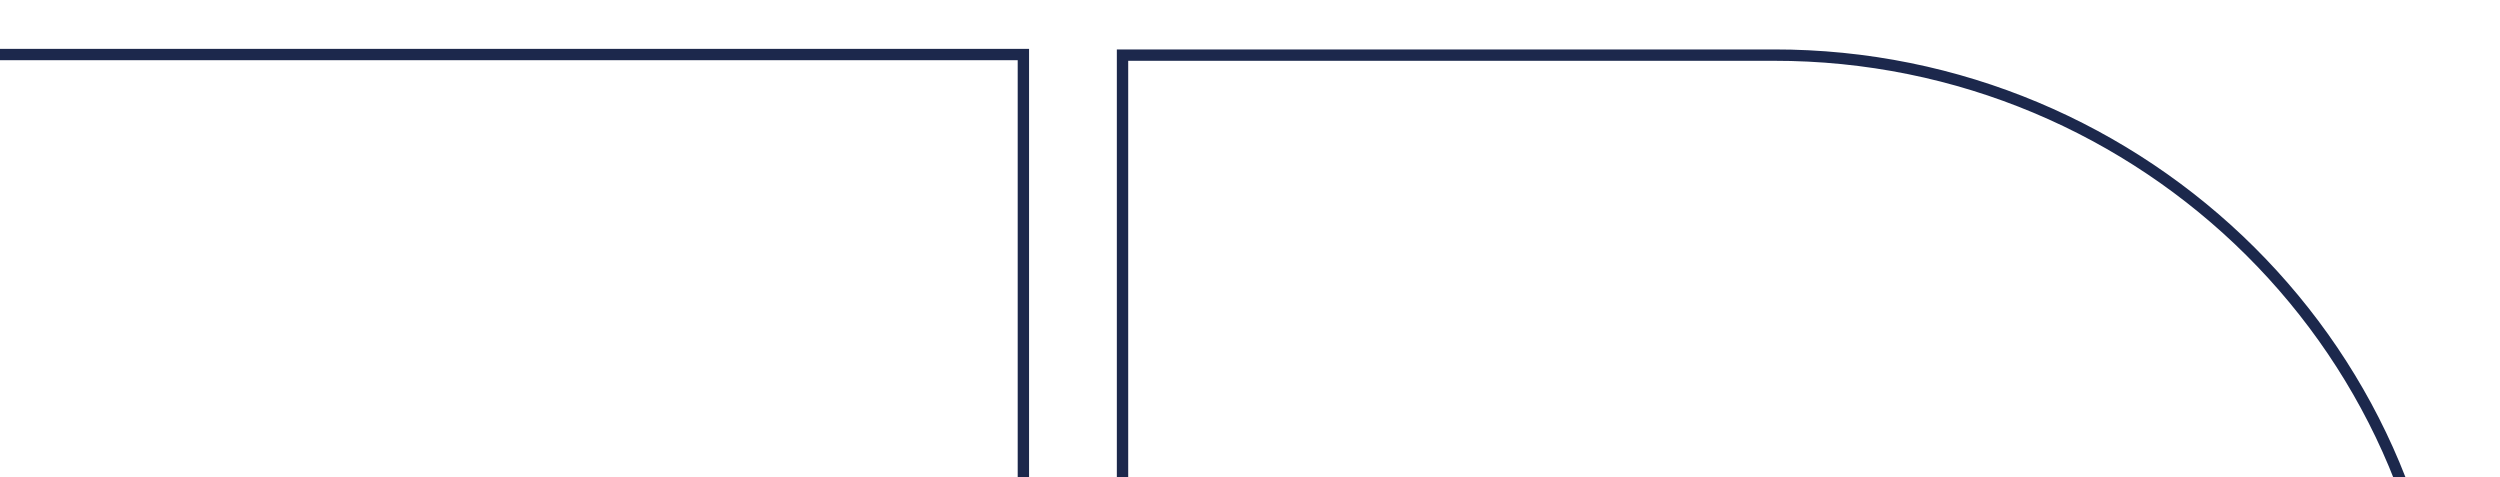<svg width="550" height="105" viewBox="0 0 550 105" fill="none" xmlns="http://www.w3.org/2000/svg">
<path fill-rule="evenodd" clip-rule="evenodd" d="M-576.87 13.25C-618.827 13.25 -659.064 29.913 -688.732 59.572C-718.4 89.231 -735.066 129.457 -735.066 171.402V289.789C-735.066 292.857 -733.847 295.8 -731.677 297.97C-729.506 300.139 -726.563 301.358 -723.493 301.358H-598.229C-577.454 301.358 -556.883 297.268 -537.69 289.32C-518.496 281.372 -501.057 269.722 -486.367 255.037C-471.677 240.351 -460.025 222.916 -452.074 203.729C-444.124 184.541 -440.033 163.975 -440.033 143.207V24.82C-440.033 23.3 -440.332 21.796 -440.913 20.392C-441.495 18.989 -442.347 17.713 -443.422 16.639C-444.497 15.565 -445.773 14.712 -447.177 14.131C-448.581 13.549 -450.086 13.25 -451.606 13.25H-576.87ZM-690.5 57.804C-660.363 27.676 -619.489 10.75 -576.87 10.75H-451.606C-449.758 10.75 -447.928 11.114 -446.22 11.821C-444.513 12.528 -442.961 13.564 -441.655 14.871C-440.348 16.177 -439.311 17.728 -438.604 19.435C-437.897 21.142 -437.533 22.972 -437.533 24.82V143.207C-437.533 164.304 -441.689 185.194 -449.765 204.685C-457.841 224.177 -469.677 241.887 -484.599 256.805C-499.522 271.723 -517.237 283.556 -536.733 291.629C-556.23 299.703 -577.126 303.858 -598.229 303.858H-723.493C-727.225 303.858 -730.805 302.376 -733.444 299.738C-736.084 297.099 -737.566 293.52 -737.566 289.789V171.402C-737.566 128.794 -720.636 87.932 -690.5 57.804ZM-418.221 157.593C-418.221 77.157 -345.887 10.75 -256.535 10.75H226.394V300.354H-418.221V157.593ZM-256.535 13.25C-344.73 13.25 -415.721 78.751 -415.721 157.593V297.854H223.894V13.25H-256.535ZM-1050.23 159.674C-1051.48 77.461 -983.728 10.751 -901.493 10.875H-757.044V155.327C-757.044 237.328 -823.562 305.274 -905.845 303.86C-943.91 303.219 -980.24 287.828 -1007.18 260.931C-1034.11 234.034 -1049.55 197.732 -1050.23 159.678L-1050.23 159.674ZM-1047.73 159.635C-1047.06 197.04 -1031.89 232.723 -1005.41 259.162C-978.932 285.601 -943.22 300.73 -905.802 301.36C-824.97 302.749 -759.544 235.984 -759.544 155.327V13.375L-901.496 13.375C-982.377 13.252 -1048.96 78.861 -1047.73 159.635ZM536.518 159.636C537.785 78.863 471.163 13.252 390.199 13.375L248.205 13.375V155.203C248.205 235.981 313.834 302.626 394.63 301.36C432.047 300.74 467.759 285.613 494.231 259.171C520.704 232.729 535.865 197.04 536.518 159.636ZM390.196 10.875C472.512 10.751 540.307 77.46 539.018 159.675L539.018 159.677C538.354 197.731 522.93 234.039 495.998 260.94C469.067 287.84 432.736 303.229 394.671 303.86L394.67 303.86C312.432 305.149 245.705 237.331 245.705 155.203V10.875H390.196Z" fill="#1C284C"/>
</svg>
